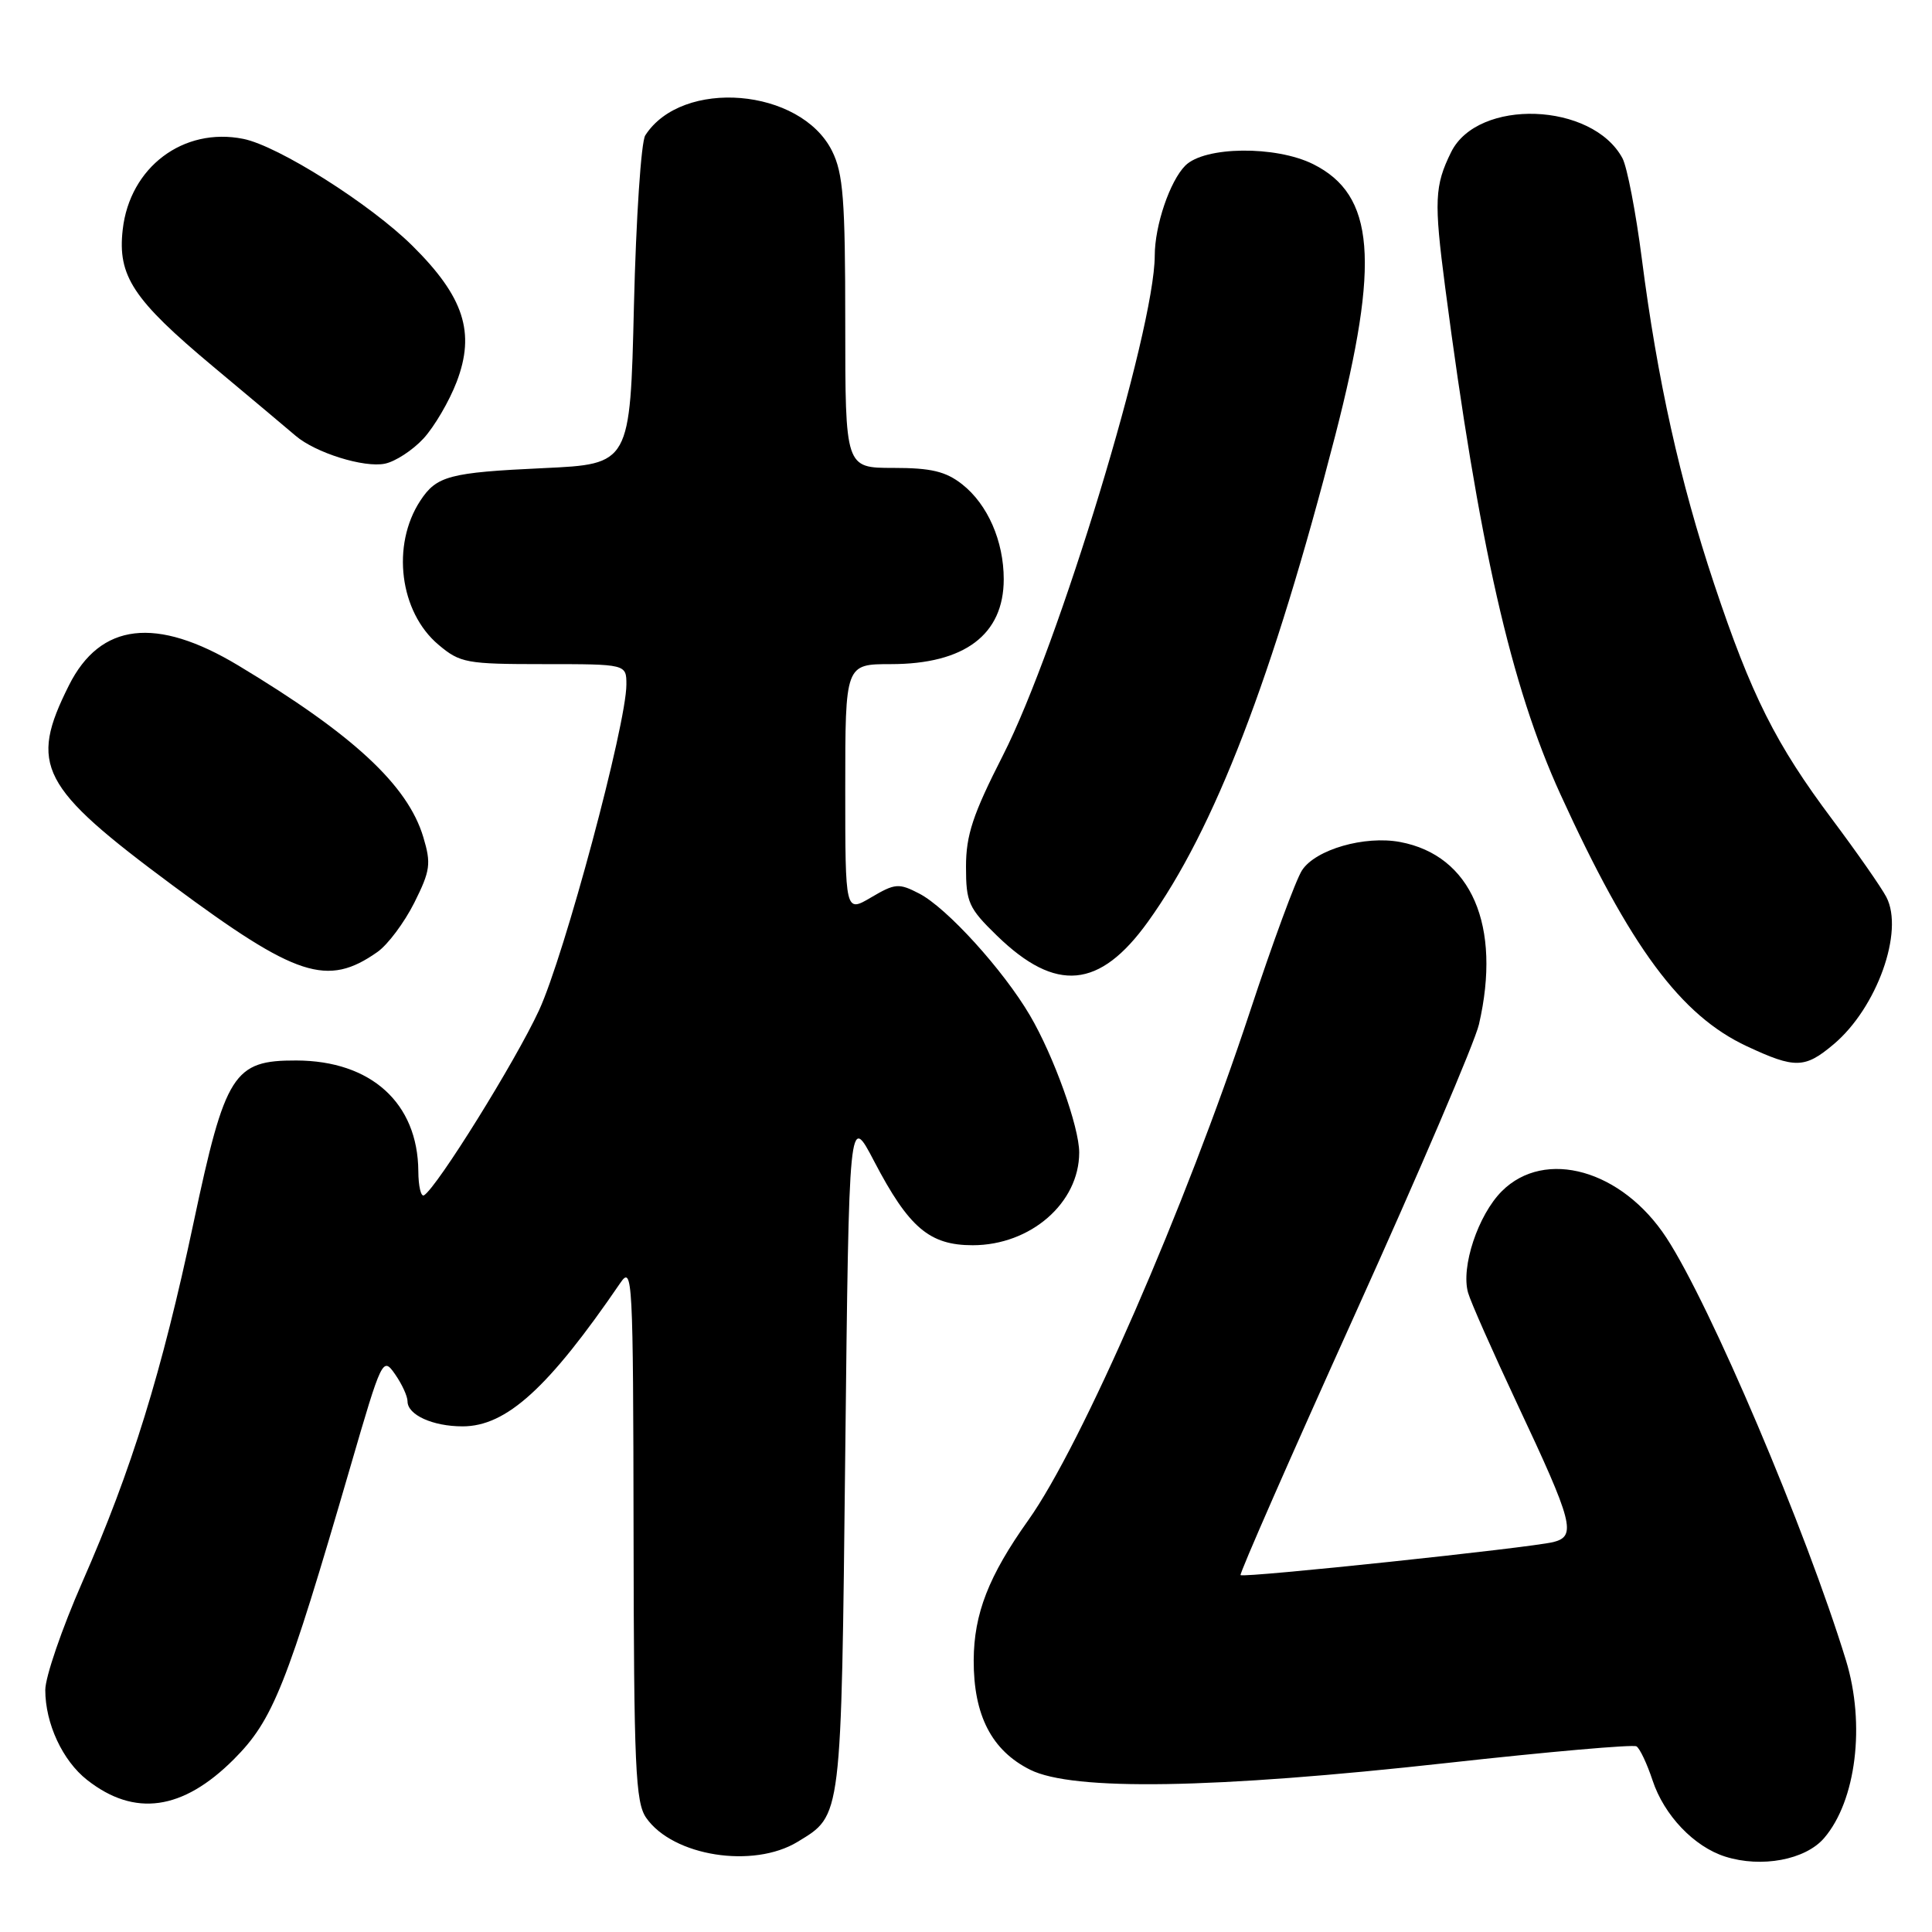 <?xml version="1.0" encoding="UTF-8" standalone="no"?>
<!DOCTYPE svg PUBLIC "-//W3C//DTD SVG 1.1//EN" "http://www.w3.org/Graphics/SVG/1.1/DTD/svg11.dtd" >
<svg xmlns="http://www.w3.org/2000/svg" xmlns:xlink="http://www.w3.org/1999/xlink" version="1.1" viewBox="0 0 256 256">
 <g >
 <path fill="currentColor"
d=" M 241.70 243.56 C 245.95 238.62 247.20 228.48 244.60 220.00 C 239.30 202.72 226.62 172.89 220.81 164.01 C 214.92 155.01 204.72 152.13 199.00 157.84 C 195.85 160.99 193.55 167.90 194.53 171.30 C 194.87 172.51 197.80 179.12 201.03 186.00 C 208.45 201.77 208.92 203.55 205.83 204.33 C 202.77 205.09 164.78 209.11 164.38 208.71 C 164.21 208.54 171.03 193.00 179.53 174.18 C 188.04 155.36 195.44 138.06 195.97 135.73 C 198.99 122.66 194.96 113.34 185.52 111.57 C 180.83 110.69 174.33 112.56 172.53 115.31 C 171.72 116.54 168.62 124.96 165.63 134.03 C 157.10 159.89 143.31 191.53 136.25 201.44 C 131.00 208.82 129.05 213.82 129.02 220.00 C 129.00 227.29 131.40 231.95 136.50 234.50 C 142.16 237.33 160.79 237.03 191.77 233.60 C 205.12 232.12 216.40 231.13 216.84 231.40 C 217.29 231.68 218.24 233.70 218.97 235.90 C 220.50 240.54 224.47 244.70 228.60 246.01 C 233.41 247.53 239.22 246.44 241.70 243.56 Z  M 105.69 244.05 C 111.57 240.46 111.46 241.38 112.00 192.50 C 112.50 147.50 112.50 147.50 115.82 153.86 C 120.43 162.68 123.15 165.00 128.90 165.00 C 136.57 164.99 143.00 159.39 143.00 152.71 C 143.00 149.32 139.62 139.91 136.48 134.56 C 132.95 128.54 125.46 120.29 121.80 118.40 C 119.10 117.00 118.60 117.04 115.43 118.91 C 112.00 120.93 112.00 120.93 112.00 104.47 C 112.00 88.00 112.00 88.00 118.05 88.00 C 127.81 88.00 133.00 84.09 133.00 76.75 C 133.00 71.69 130.87 66.83 127.49 64.17 C 125.31 62.46 123.38 62.00 118.37 62.00 C 112.00 62.00 112.00 62.00 112.00 42.75 C 112.00 26.43 111.73 22.97 110.25 20.00 C 106.08 11.65 90.37 10.35 85.50 17.94 C 84.95 18.80 84.28 28.95 84.00 40.50 C 83.50 61.50 83.50 61.50 72.00 62.03 C 59.52 62.61 57.85 63.06 55.69 66.35 C 51.83 72.24 52.95 81.10 58.10 85.43 C 60.97 87.85 61.80 88.00 72.08 88.00 C 83.00 88.00 83.00 88.00 83.00 90.71 C 83.00 95.98 74.79 126.59 71.42 133.88 C 68.30 140.63 57.93 157.30 56.19 158.38 C 55.78 158.63 55.44 157.19 55.43 155.17 C 55.36 146.16 49.17 140.55 39.27 140.52 C 30.94 140.49 29.85 142.21 25.65 162.00 C 21.44 181.86 17.45 194.76 10.90 209.65 C 8.21 215.78 6.00 222.21 6.00 223.93 C 6.00 228.37 8.29 233.30 11.54 235.85 C 17.82 240.79 24.20 239.90 30.97 233.13 C 36.19 227.90 37.95 223.48 46.43 194.34 C 50.60 180.00 50.72 179.76 52.34 182.08 C 53.25 183.38 54.00 185.00 54.00 185.69 C 54.00 187.48 57.34 189.00 61.29 189.00 C 67.10 189.00 72.68 183.92 82.20 169.99 C 83.81 167.63 83.90 169.29 83.95 203.03 C 83.99 234.18 84.20 238.84 85.63 240.88 C 89.18 245.96 99.81 247.63 105.69 244.05 Z  M 242.97 138.37 C 248.70 133.55 252.33 123.40 249.95 118.86 C 249.27 117.56 246.05 112.95 242.81 108.62 C 235.30 98.61 232.06 92.15 227.13 77.37 C 222.59 63.74 219.61 50.32 217.55 34.28 C 216.76 28.12 215.60 22.13 214.99 20.98 C 211.01 13.54 195.82 12.99 192.28 20.16 C 190.09 24.60 190.00 26.63 191.49 38.05 C 195.95 72.14 200.21 90.90 206.76 105.24 C 216.03 125.54 222.70 134.55 231.48 138.64 C 237.86 141.62 239.15 141.59 242.97 138.37 Z  M 152.10 122.15 C 160.91 109.92 168.64 89.84 176.93 57.69 C 182.88 34.59 182.17 25.83 174.00 21.75 C 169.04 19.28 159.62 19.38 157.06 21.94 C 155.02 23.98 153.01 29.88 153.01 33.88 C 152.98 43.79 140.29 85.57 132.89 100.10 C 128.91 107.91 128.00 110.65 128.00 114.85 C 128.00 119.57 128.34 120.33 132.12 124.00 C 139.92 131.57 145.71 131.03 152.10 122.15 Z  M 50.00 126.15 C 51.38 125.19 53.57 122.25 54.89 119.63 C 57.02 115.37 57.15 114.45 56.09 110.92 C 54.03 104.04 46.78 97.32 31.56 88.17 C 20.69 81.64 13.29 82.51 9.13 90.82 C 3.81 101.44 5.27 104.26 22.88 117.32 C 39.28 129.48 43.37 130.81 50.00 126.15 Z  M 56.12 58.10 C 57.55 56.54 59.53 53.17 60.51 50.60 C 63.01 44.06 61.47 39.33 54.66 32.58 C 49.08 27.05 36.86 19.32 32.23 18.40 C 24.29 16.81 17.19 22.16 16.26 30.43 C 15.56 36.57 17.64 39.71 28.23 48.56 C 33.33 52.82 38.26 56.96 39.18 57.75 C 41.81 60.00 48.24 62.01 51.00 61.44 C 52.38 61.16 54.68 59.66 56.12 58.10 Z "/>
</g>
</svg>